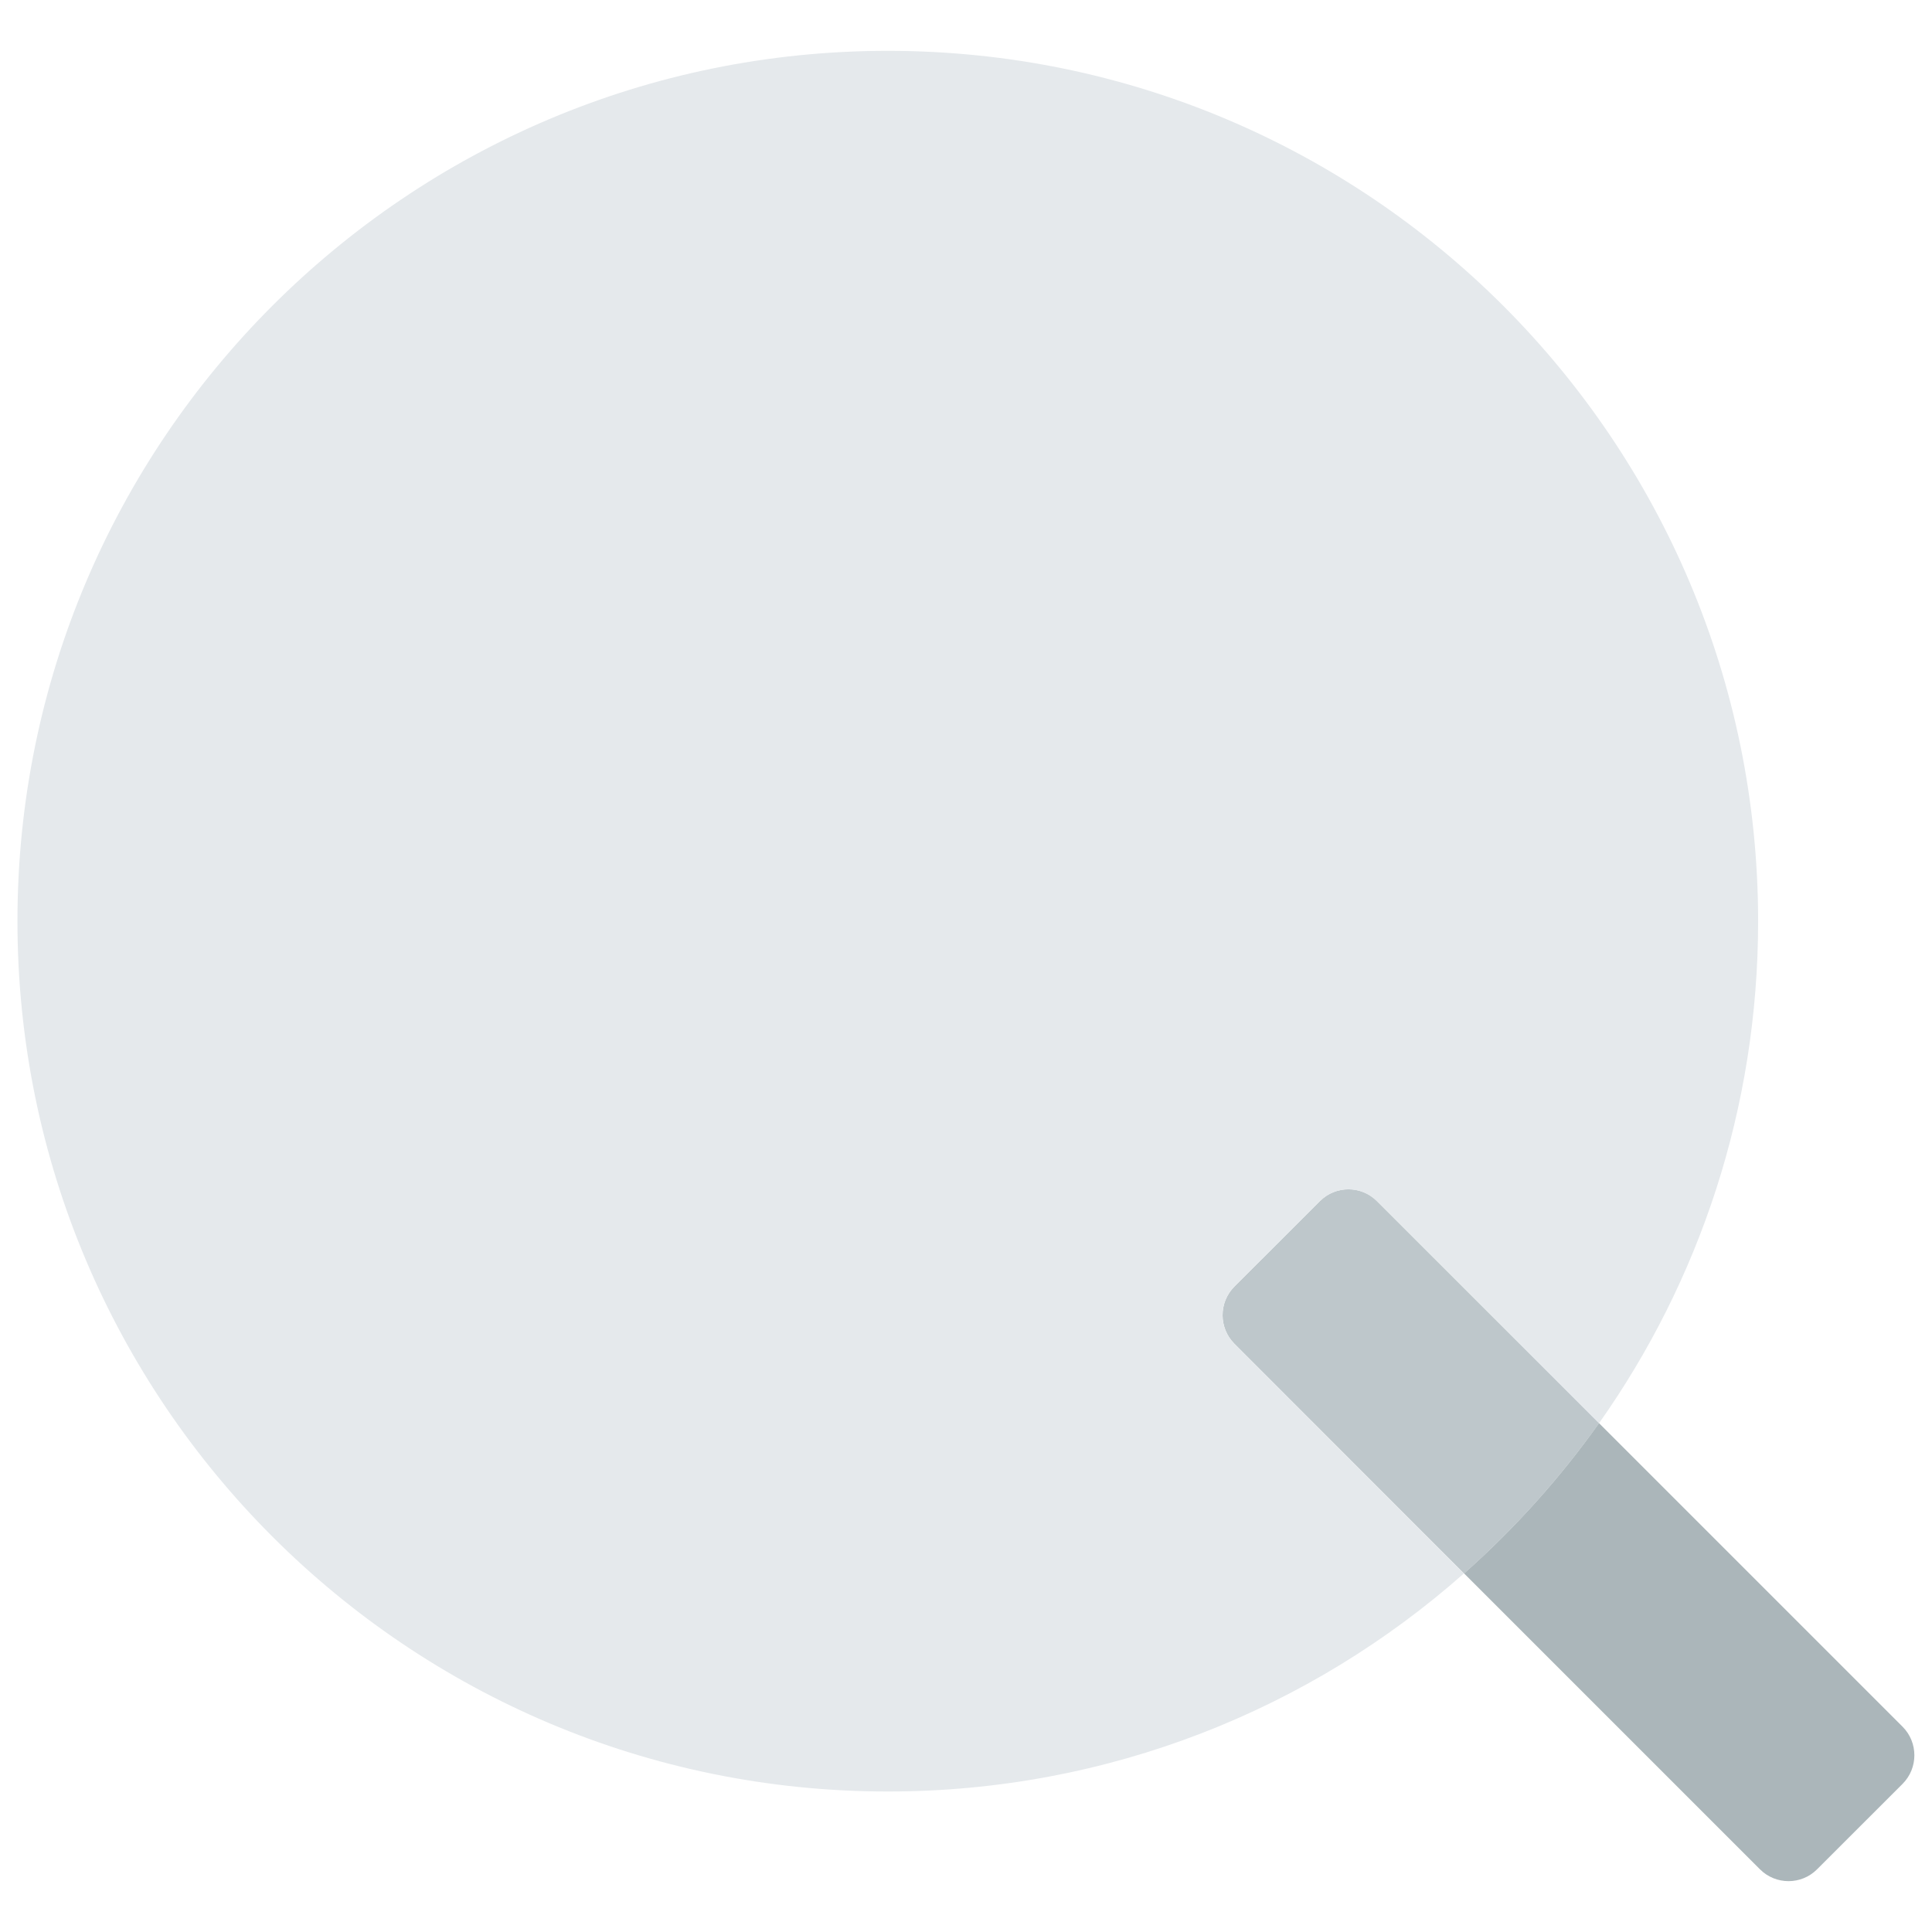 <svg width="32" height="32" viewBox="0 0 32 32" fill="none" xmlns="http://www.w3.org/2000/svg">
<path d="M24.247 26.061L20.445 22.256C20.185 21.995 20.185 21.571 20.445 21.31L21.862 19.894C22.122 19.633 22.547 19.633 22.807 19.894L26.486 23.572C25.837 24.484 25.086 25.319 24.251 26.061H24.247Z" fill="#BEC7CB"/>
<path d="M21.861 19.895L20.444 21.311C20.184 21.572 20.184 21.996 20.444 22.256L24.246 26.062C21.704 28.31 18.366 29.673 14.705 29.673C6.744 29.673 0.289 23.219 0.289 15.258C0.289 7.296 6.744 0.842 14.705 0.842C22.666 0.842 29.12 7.296 29.12 15.258C29.12 18.354 28.145 21.224 26.485 23.573L22.806 19.895C22.546 19.634 22.121 19.634 21.861 19.895Z" fill="#E5E9EC"/>
<path d="M24.25 26.061C25.085 25.32 25.837 24.484 26.485 23.572L31.513 28.6C31.773 28.861 31.773 29.285 31.513 29.546L30.096 30.962C29.836 31.223 29.412 31.223 29.151 30.962L24.25 26.061Z" fill="#ABB6BA"/>
</svg>
